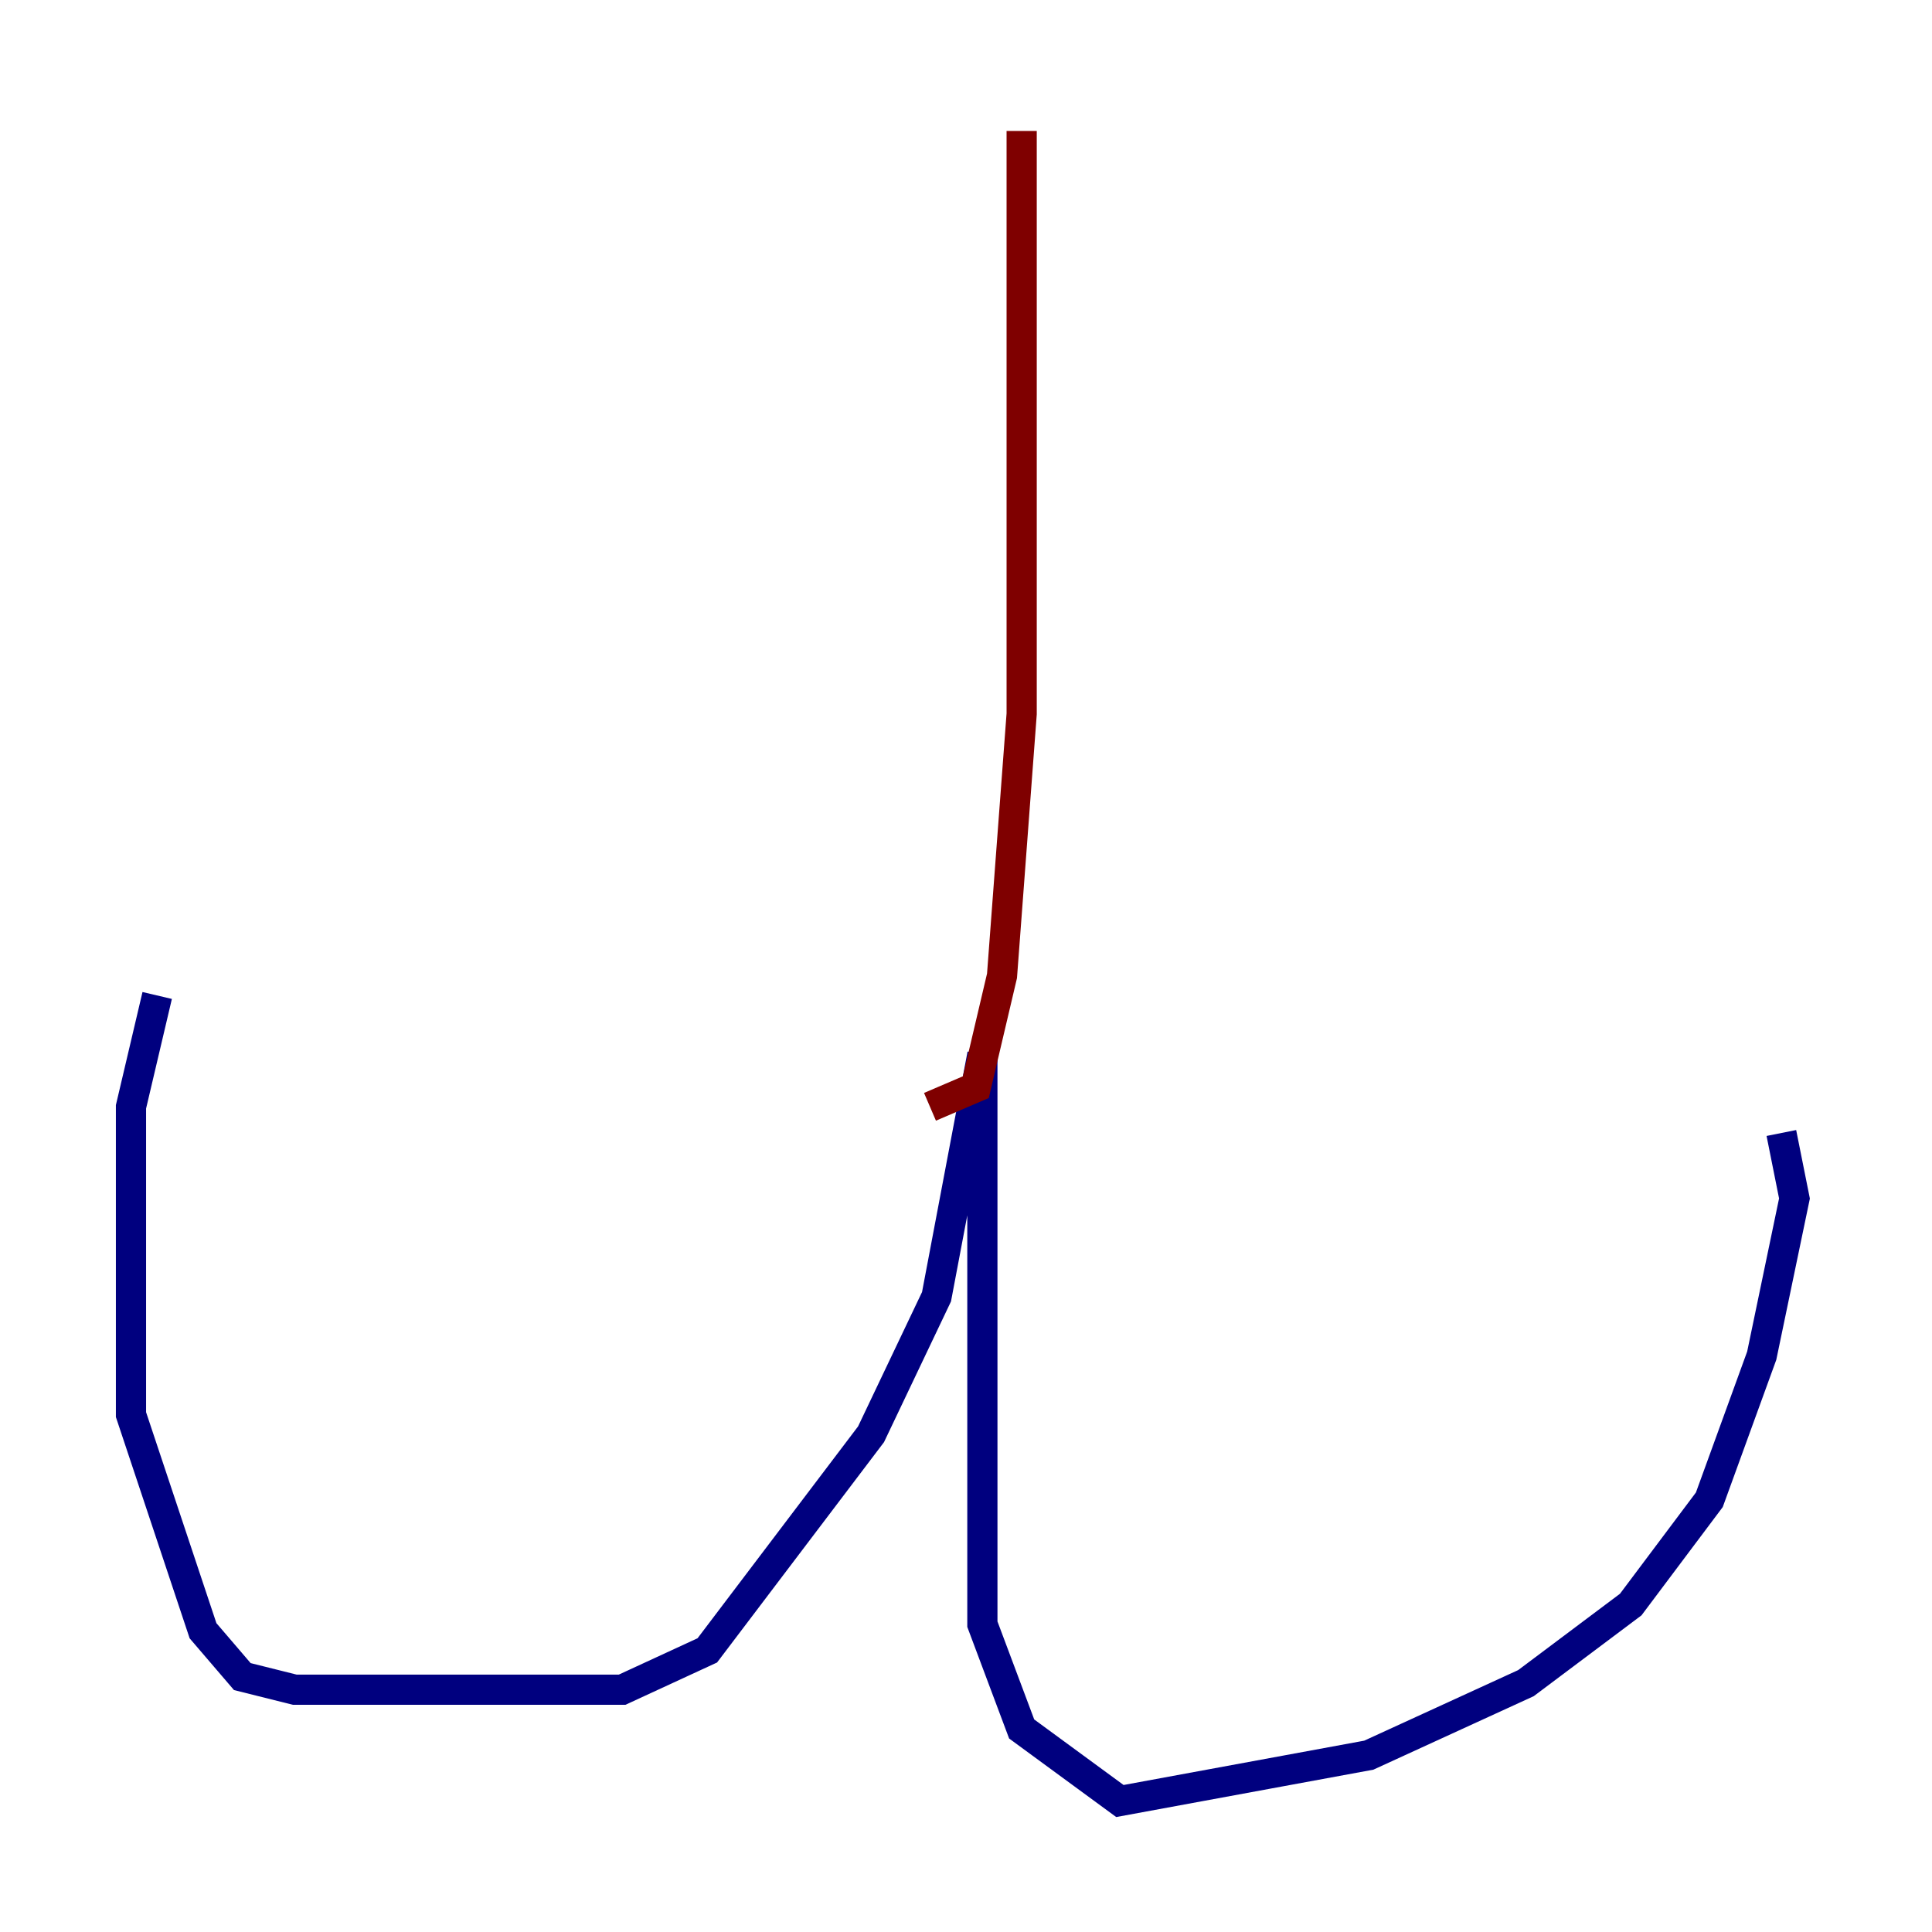 <?xml version="1.0" encoding="utf-8" ?>
<svg baseProfile="tiny" height="128" version="1.2" viewBox="0,0,128,128" width="128" xmlns="http://www.w3.org/2000/svg" xmlns:ev="http://www.w3.org/2001/xml-events" xmlns:xlink="http://www.w3.org/1999/xlink"><defs /><polyline fill="none" points="10.414,65.953 8.678,73.329 8.678,93.722 13.451,108.041 16.054,111.078 19.525,111.946 41.22,111.946 46.861,109.342 57.709,95.024 62.047,85.912 65.085,69.858 65.085,107.607 67.688,114.549 74.197,119.322 90.685,116.285 101.098,111.512 108.041,106.305 113.248,99.363 116.719,89.817 118.888,79.403 118.02,75.064" stroke="#00007f" stroke-width="2" /><polyline fill="none" points="61.614,73.329 64.651,72.027 66.386,64.651 67.688,47.295 67.688,8.678" stroke="#7f0000" stroke-width="2" /></svg>